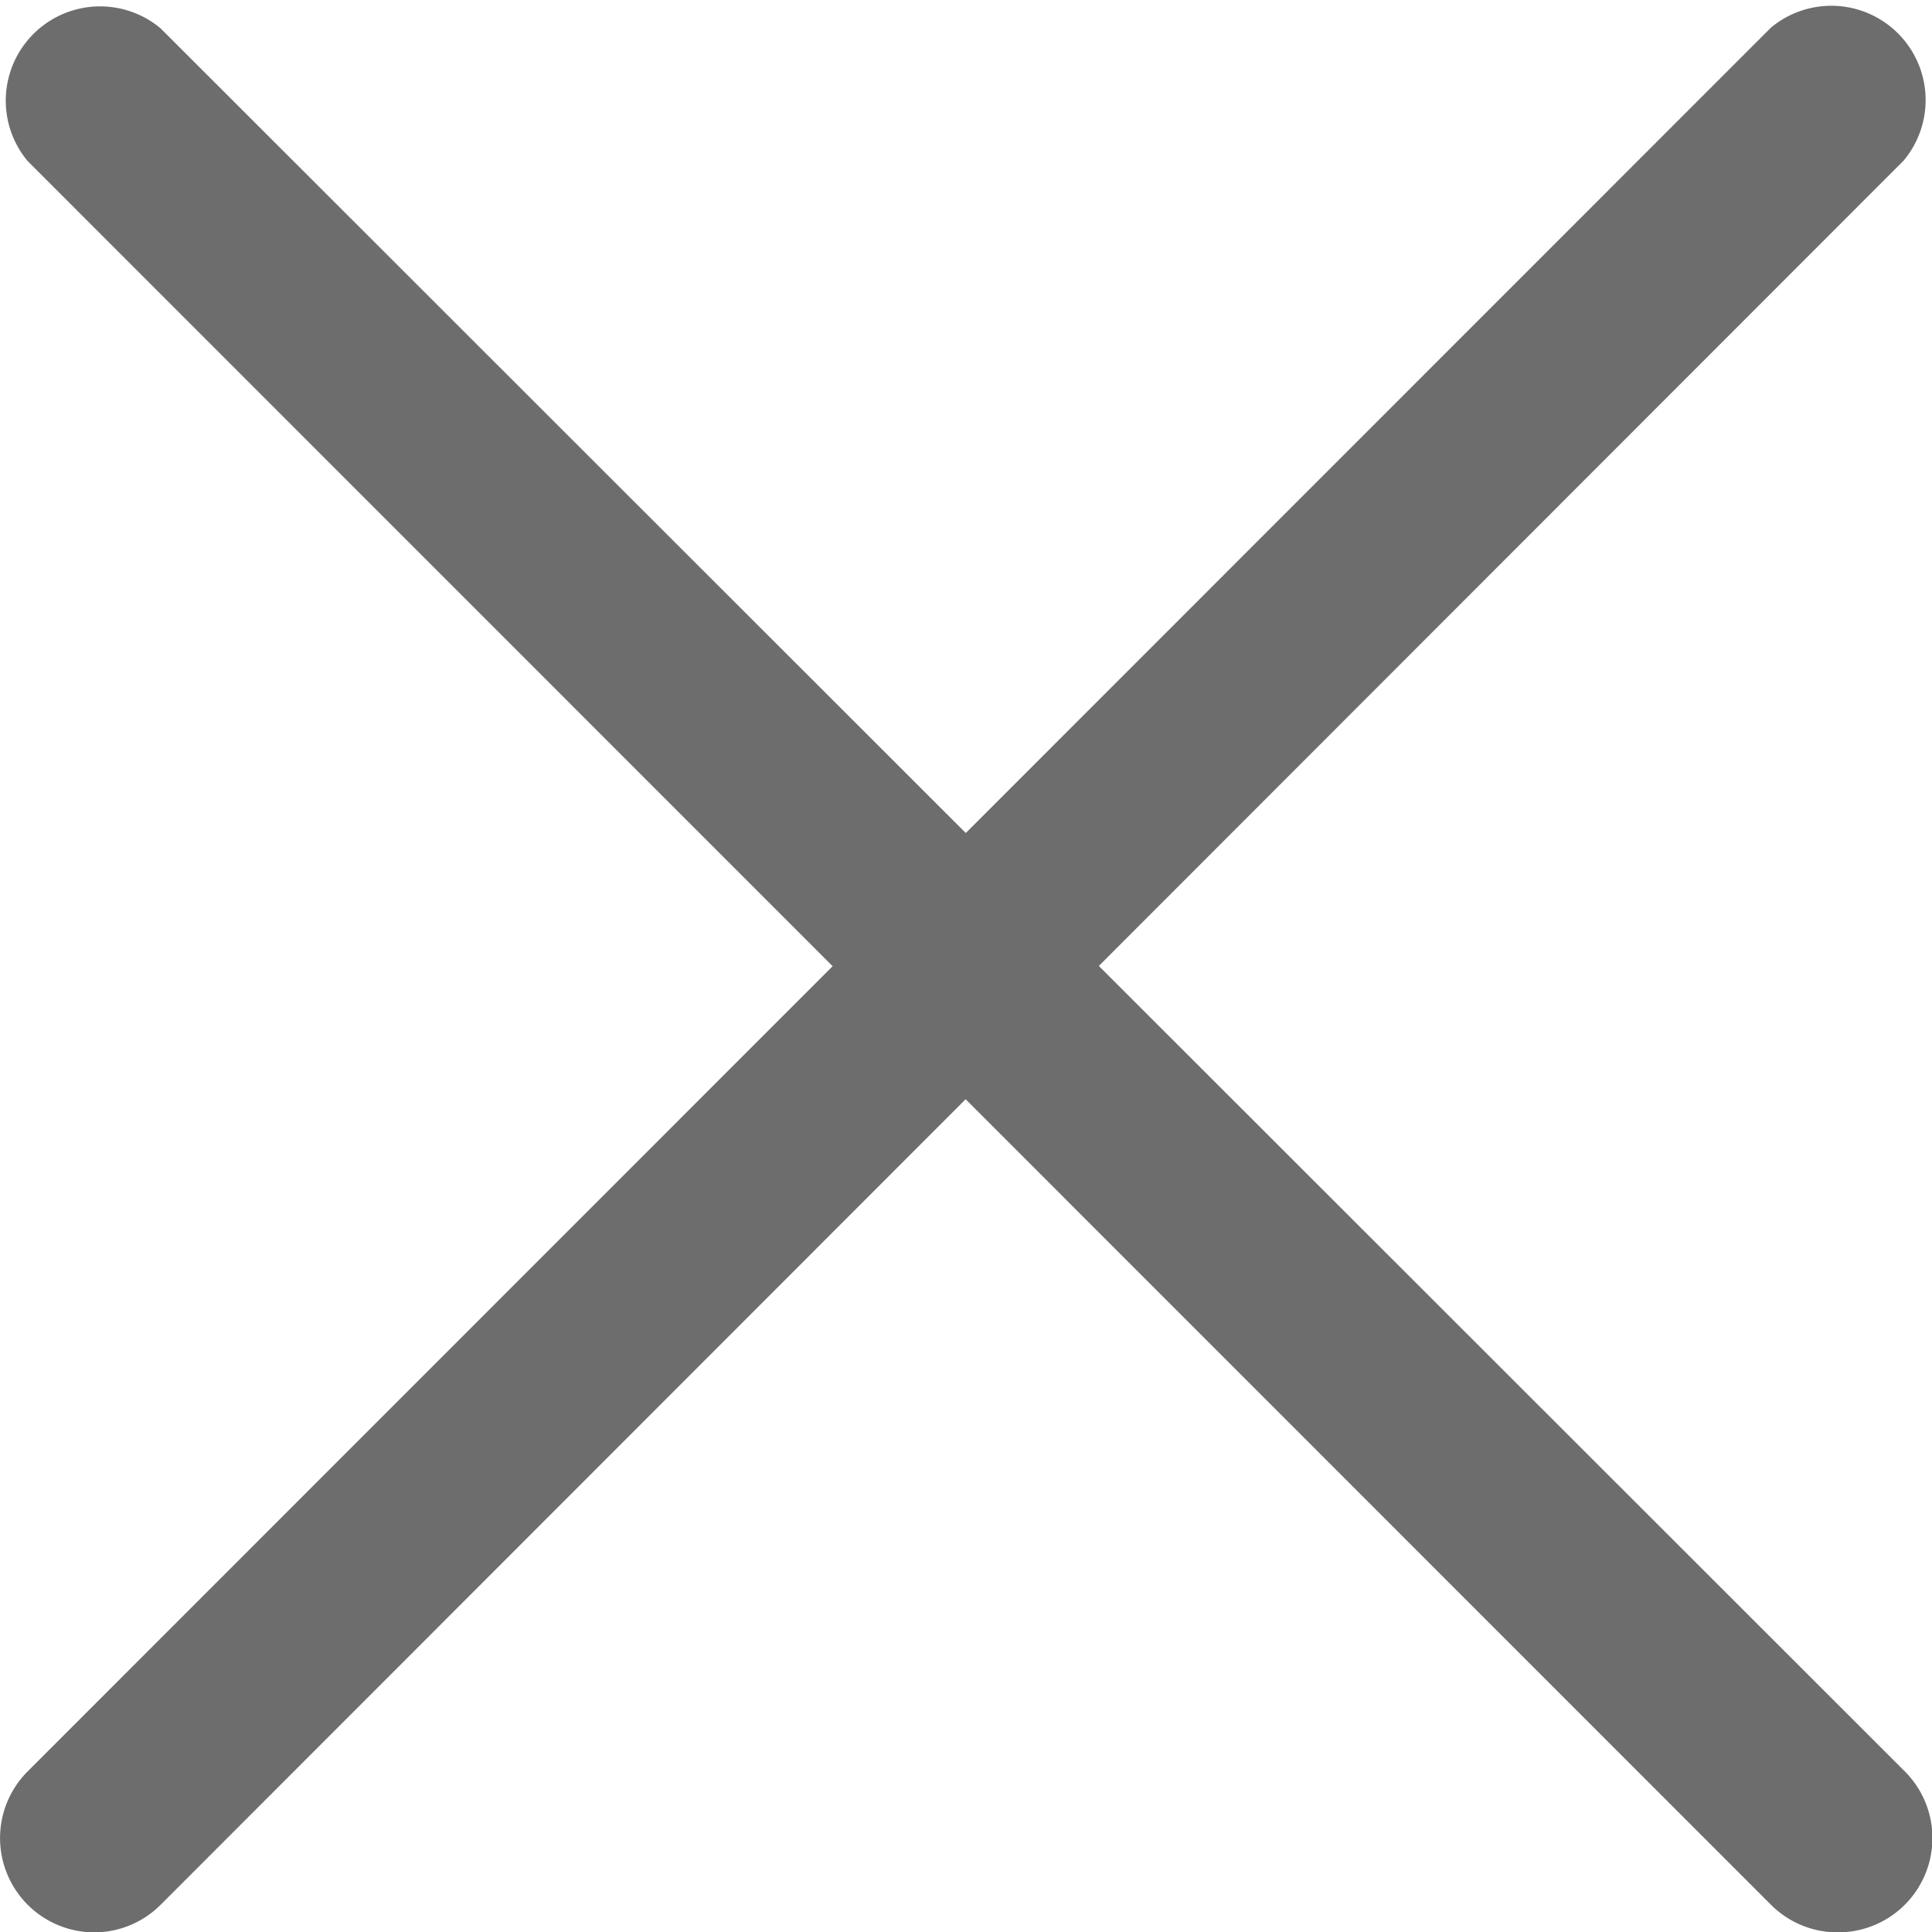 <svg xmlns="http://www.w3.org/2000/svg" width="16" height="16" viewBox="0 0 16 16"><g transform="translate(0.006 0.003)"><path d="M.776,16a.781.781,0,0,1-.552-1.334L14.66.226a.781.781,0,0,1,1.1,1.1L1.328,15.768A.779.779,0,0,1,.776,16Z" transform="translate(0 0)" fill="#6d6d6d"/><path d="M15.215,16a.779.779,0,0,1-.552-.229L.226,1.331a.781.781,0,0,1,1.1-1.1L15.768,14.663A.781.781,0,0,1,15.215,16Z" transform="translate(-0.003 0)" fill="#6d6d6d"/></g></svg>